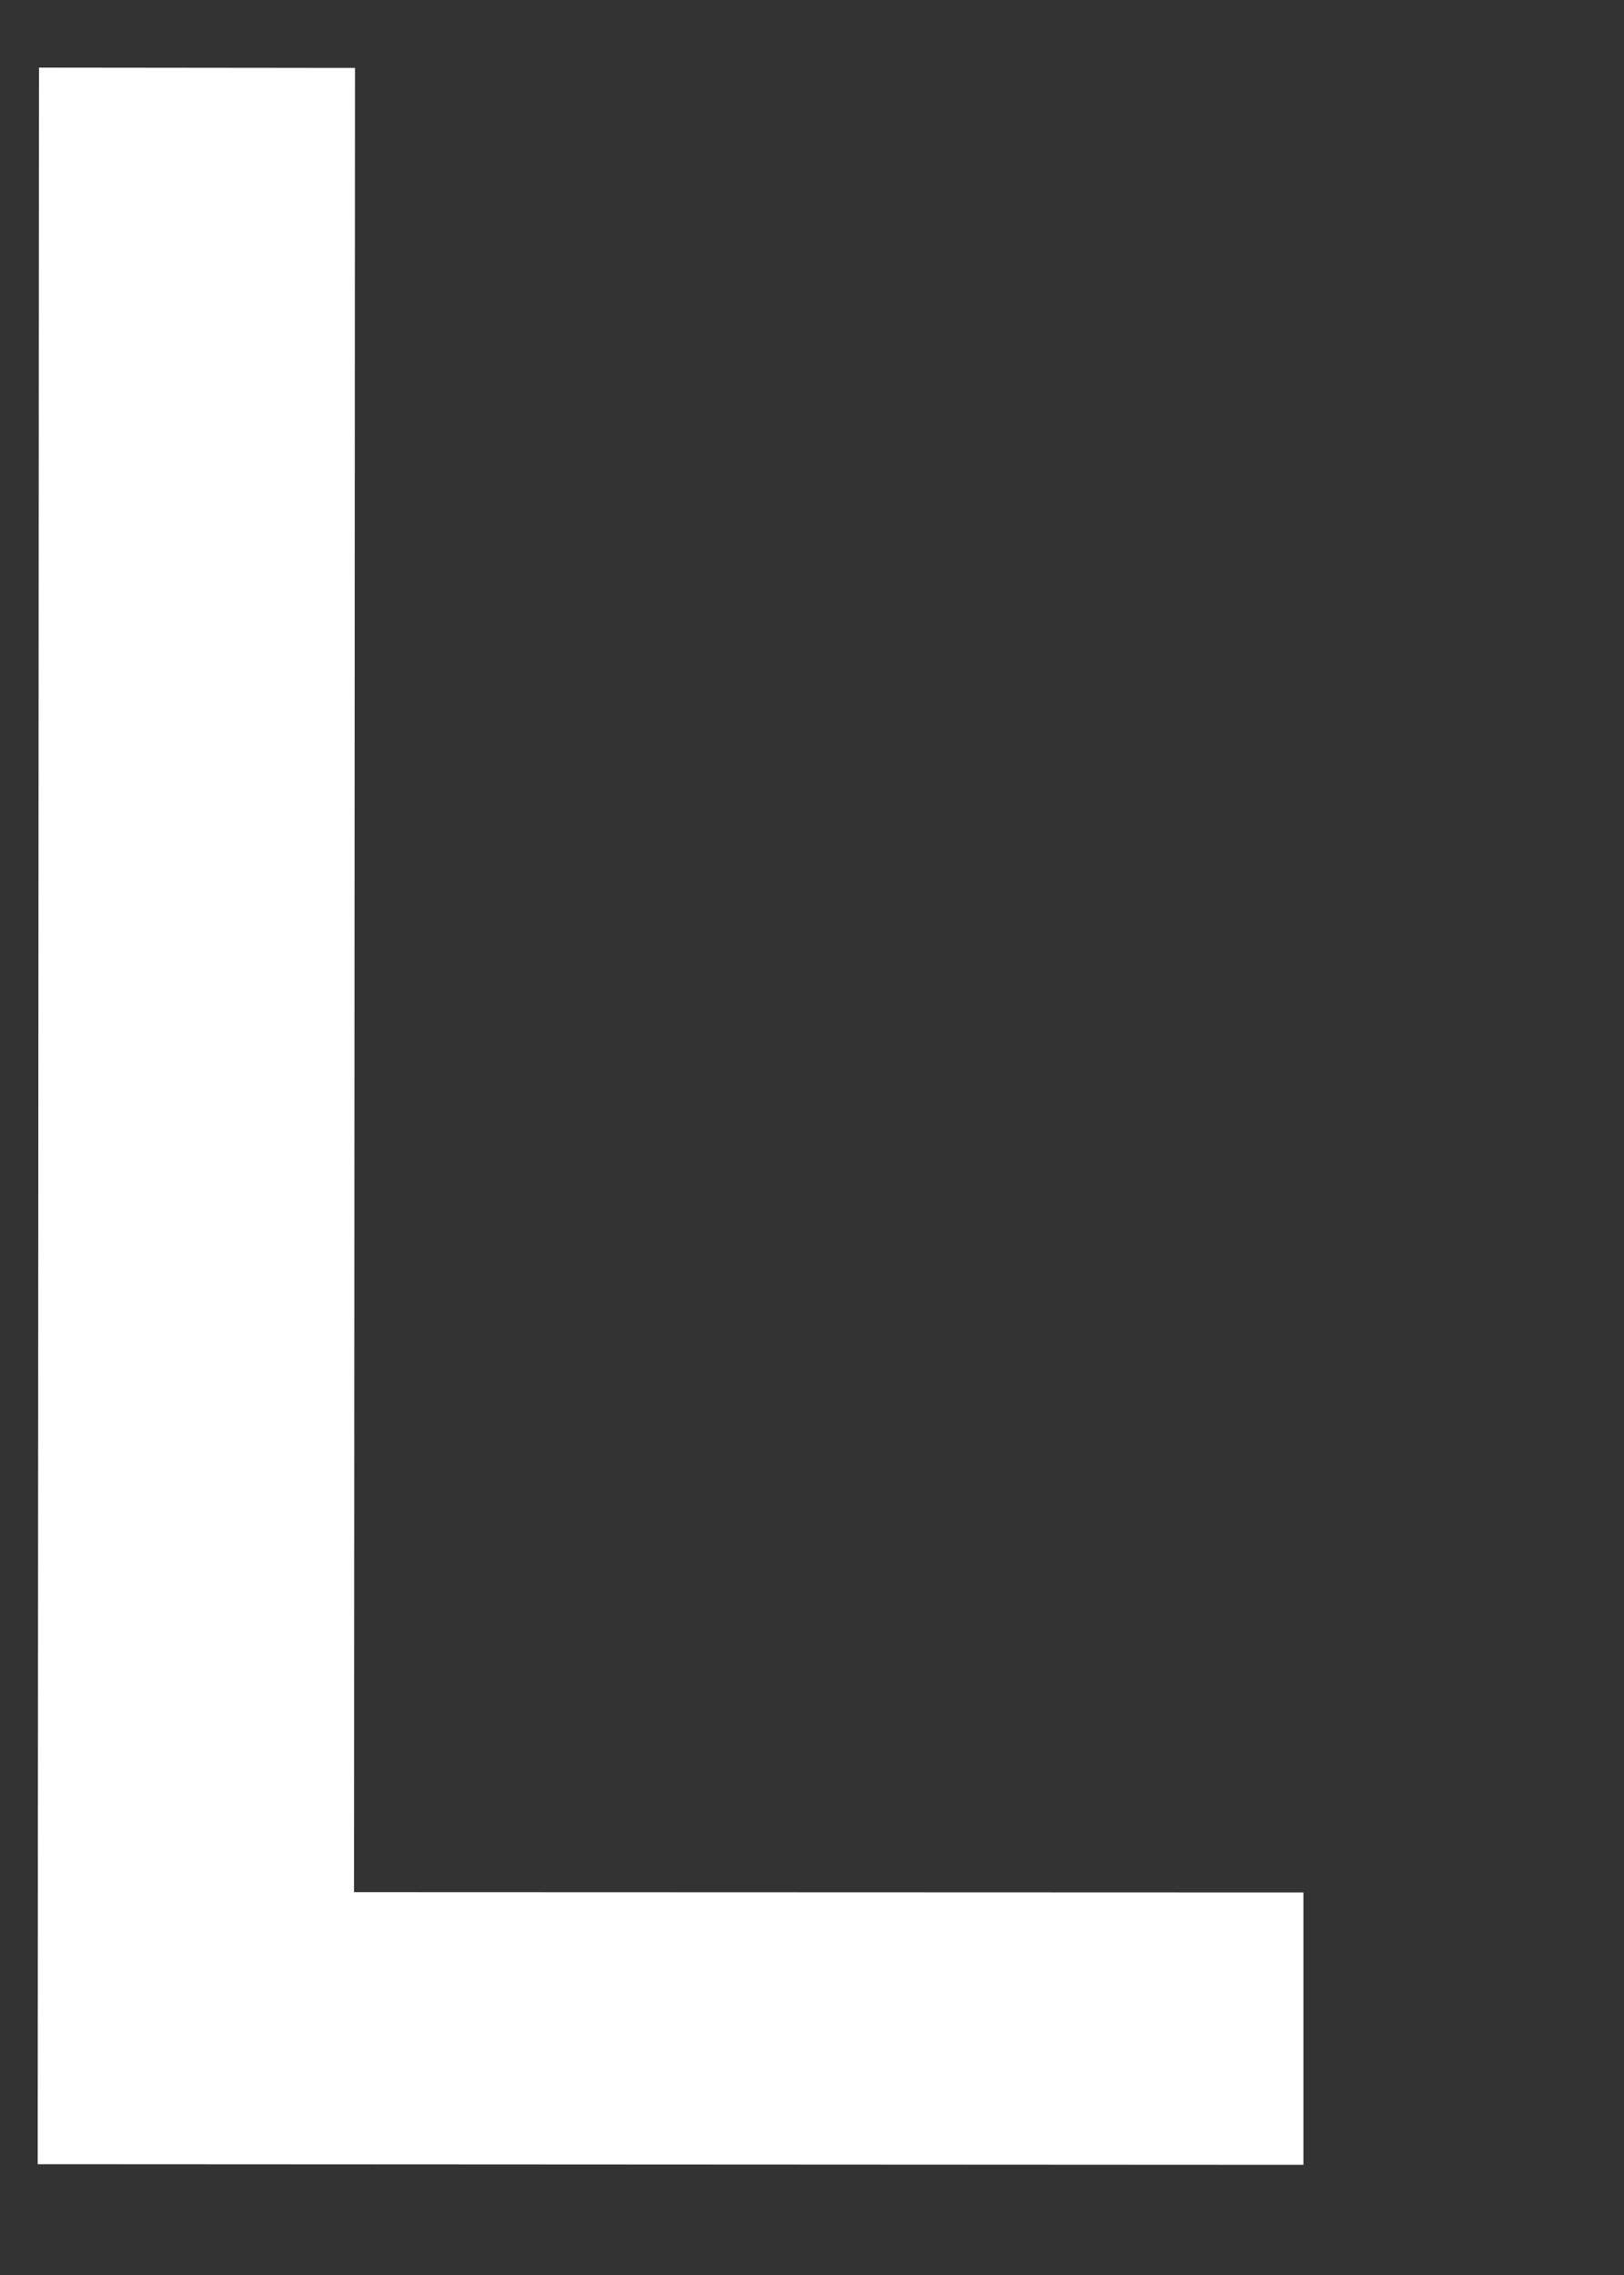 <?xml version="1.0" encoding="UTF-8" standalone="no"?><svg width='5' height='7' viewBox='0 0 5 7' fill='none' xmlns='http://www.w3.org/2000/svg'>
<rect x="0" y="0" width="5" height="7" fill="#333333" stroke="none"/>
<path d='M0.116 6.659L0.12 0.208L1.093 0.209L1.09 5.822L4.013 5.823L4.013 6.661L0.116 6.659Z' fill='white'/>
</svg>
